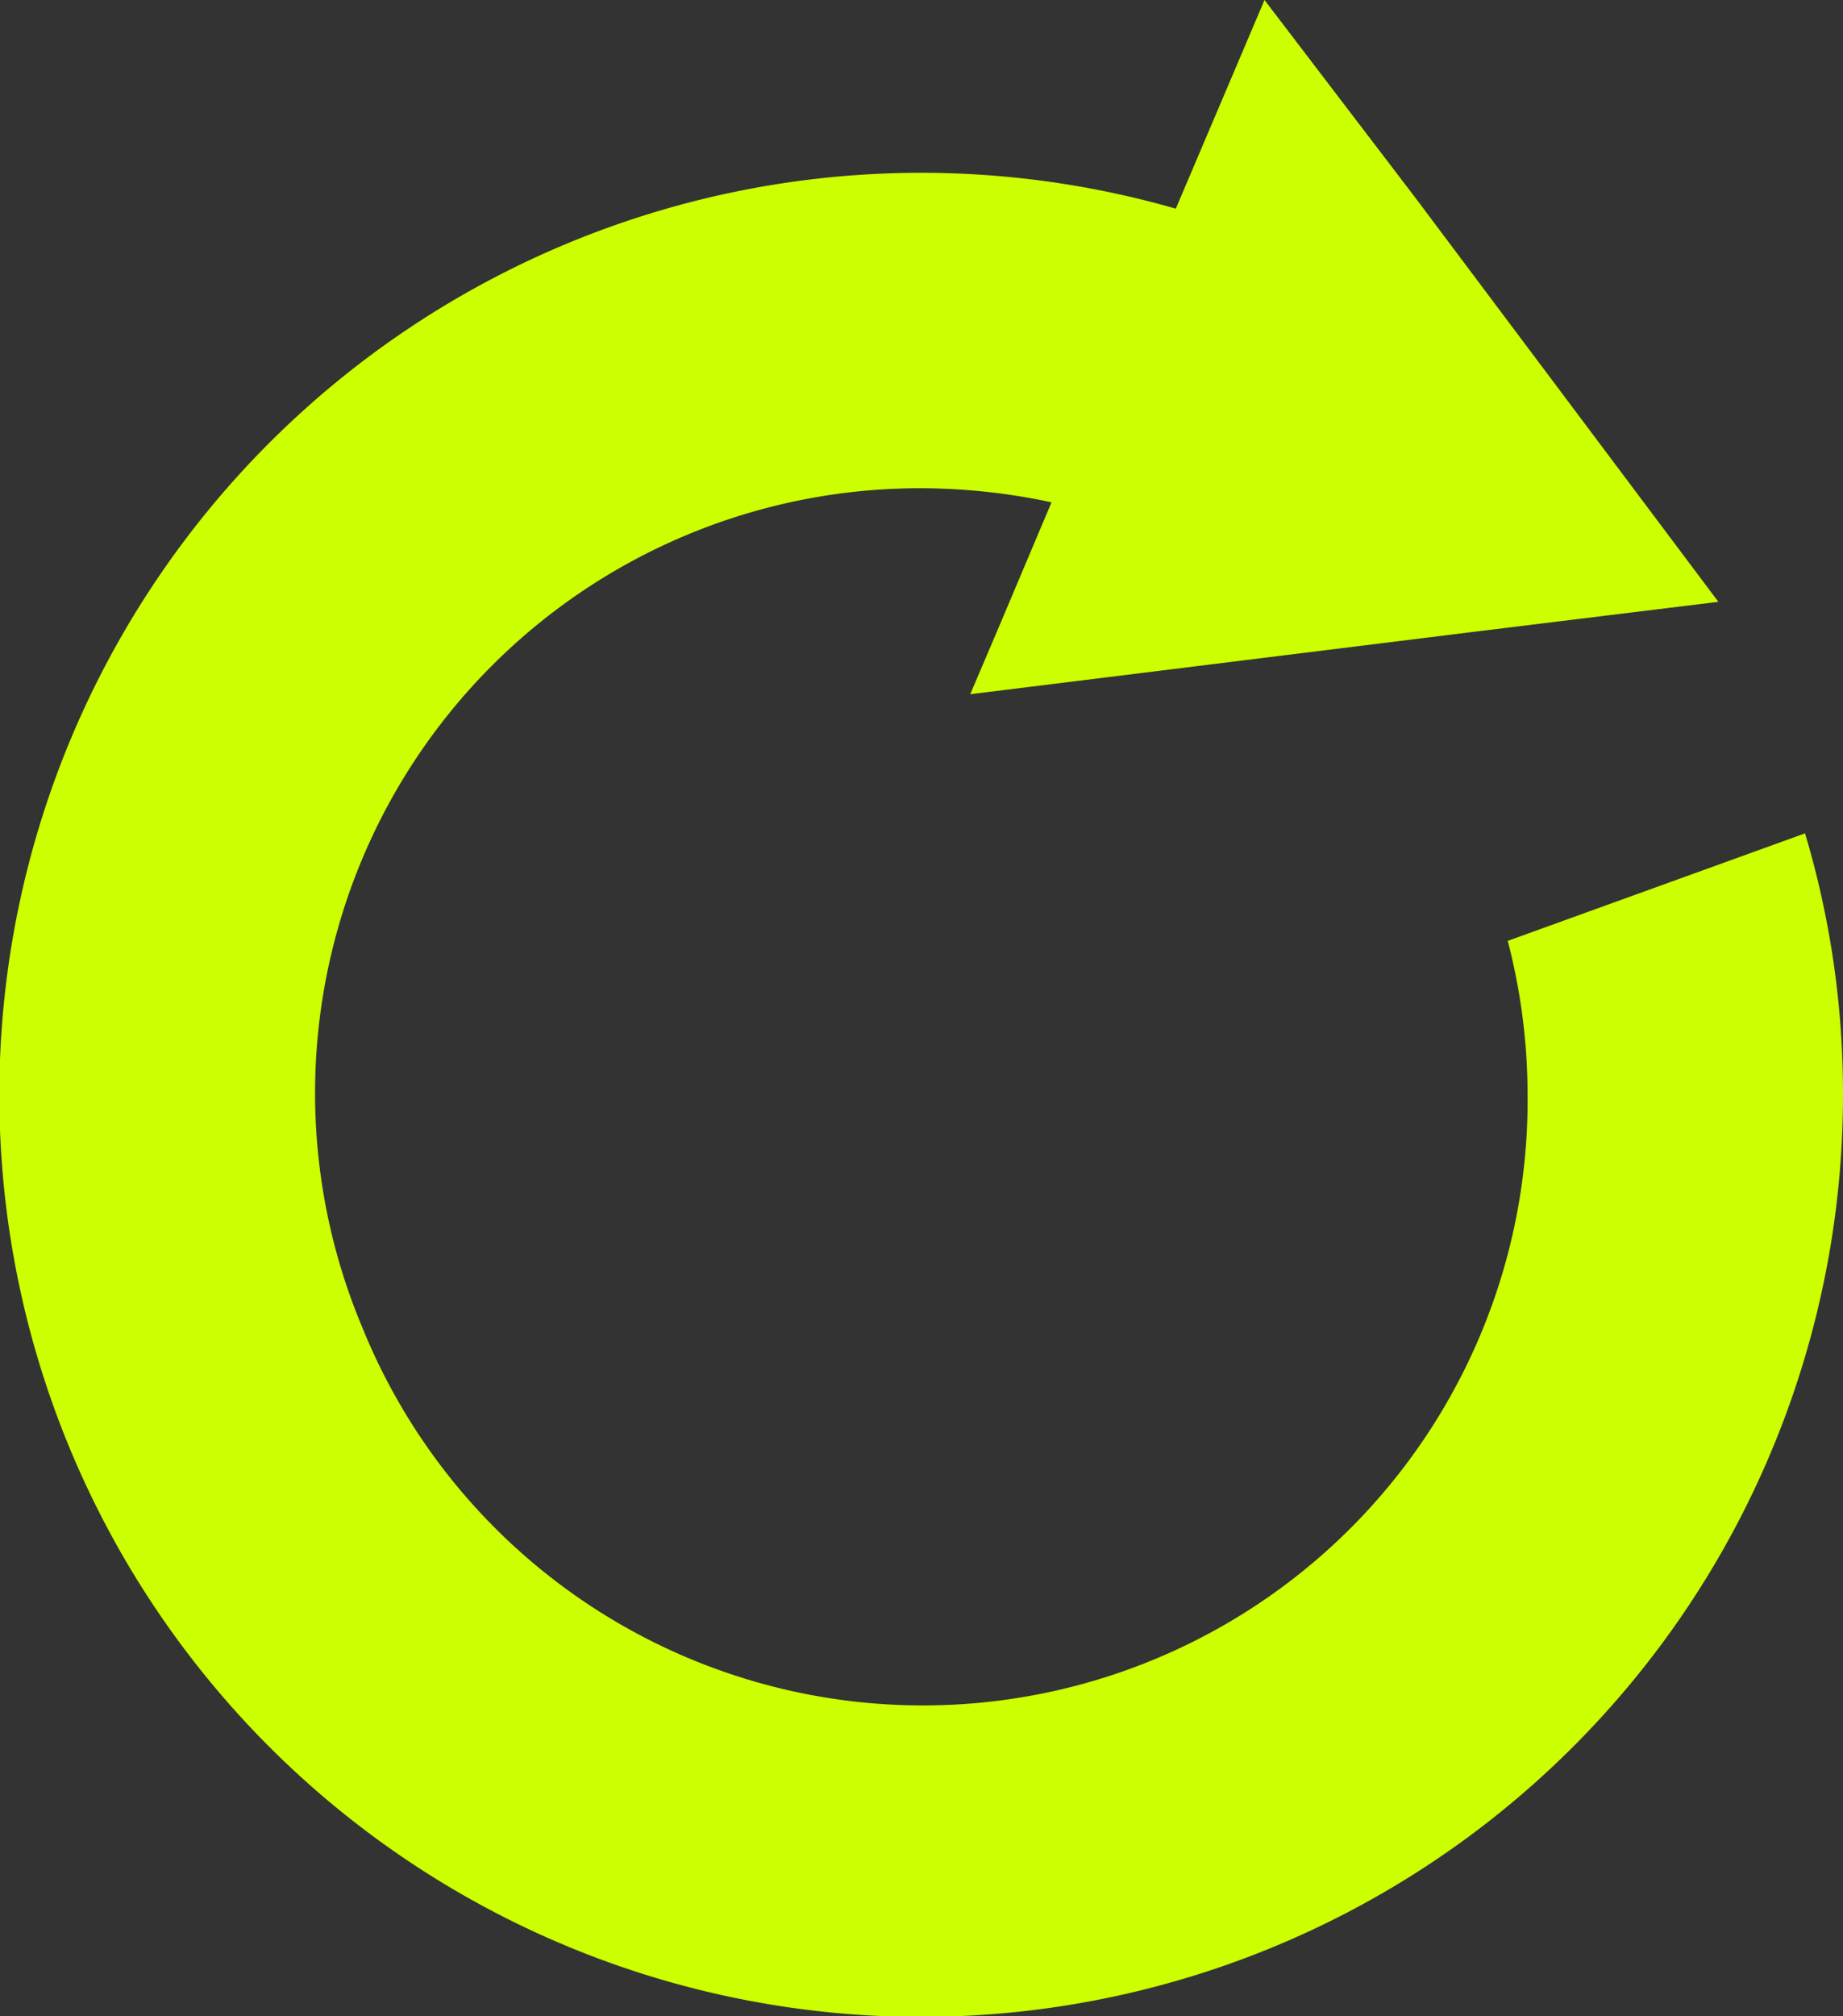 <svg xmlns="http://www.w3.org/2000/svg" viewBox="0 0 54.86 60"><rect x="0" y="0" width="54.86" height="60" fill="#333333" stroke="none"/><defs><style>.cls-1{fill:#cf0;}</style></defs><title>アセット 834</title><g id="レイヤー_2" data-name="レイヤー 2"><g id="メインメニュー"><path id="sub_始めから再生" class="cls-1" d="M44.88,28a18.12,18.12,0,0,1,.59,4.54,18,18,0,0,1-34.67,7A18,18,0,0,1,27.43,14.53a18.68,18.68,0,0,1,3.59.36l.28.06-1.61,3.81-.81,1.9h0v0l14.85-1.84,7.42-.91h0l-9-12L37.64,0h0V0L35,6.21A27.44,27.44,0,1,0,54.86,32.57a27,27,0,0,0-1.13-7.77Z"/></g></g></svg>